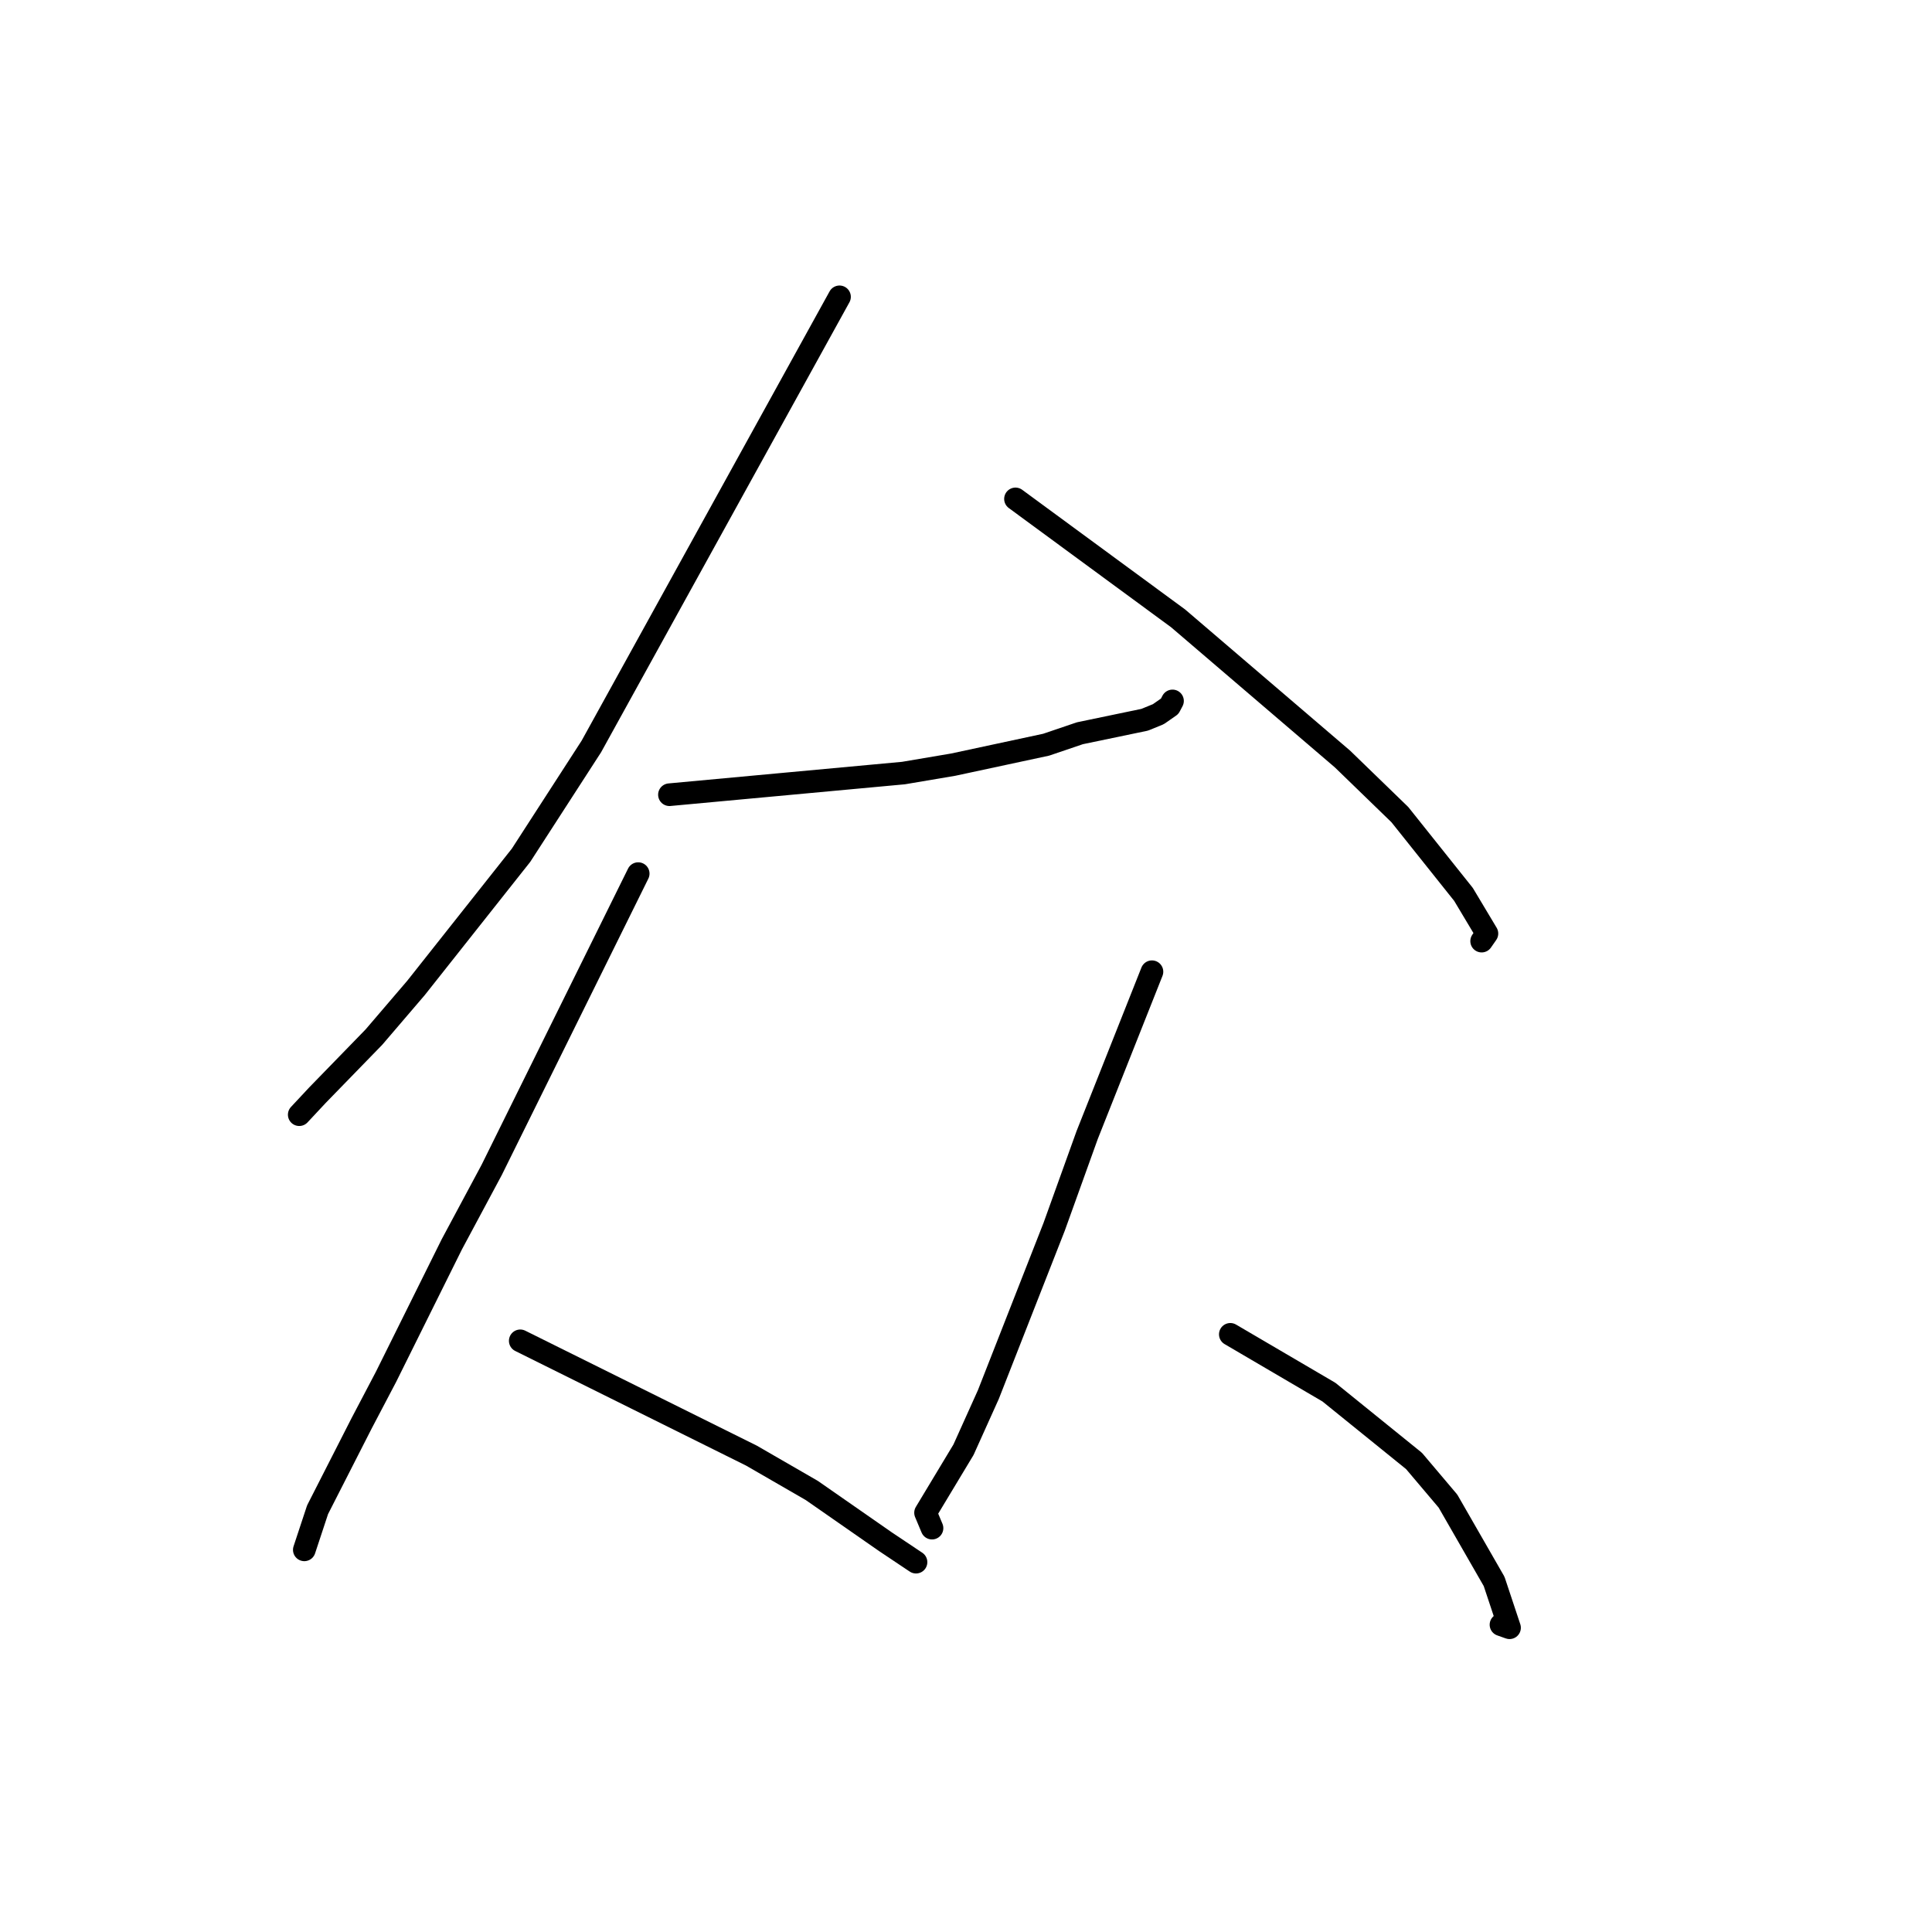 <?xml version="1.0" standalone="no"?>
    <svg width="256" height="256" xmlns="http://www.w3.org/2000/svg" version="1.1">
    <polyline stroke="black" stroke-width="3" stroke-linecap="round" fill="transparent" stroke-linejoin="round" points="111.239 39.333 94.799 69.122 78.358 98.911 69.042 113.325 55.125 130.903 49.545 137.423 42.067 145.114 39.668 147.683 39.651 147.701 " />
        <polyline stroke="black" stroke-width="3" stroke-linecap="round" fill="transparent" stroke-linejoin="round" points="134.557 66.107 145.333 74.023 156.109 81.938 177.885 100.573 185.489 107.943 193.922 118.514 197.025 123.699 196.386 124.615 196.337 124.686 196.326 124.702 " />
        <polyline stroke="black" stroke-width="3" stroke-linecap="round" fill="transparent" stroke-linejoin="round" points="88.705 105.303 104.211 103.868 119.717 102.434 126.311 101.318 138.625 98.676 143.088 97.16 151.678 95.372 153.488 94.632 154.99 93.585 155.26 93.072 155.363 92.877 " />
        <polyline stroke="black" stroke-width="3" stroke-linecap="round" fill="transparent" stroke-linejoin="round" points="84.565 115.759 74.855 135.395 65.145 155.032 59.872 164.873 51.152 182.434 47.917 188.595 42.081 200.045 40.334 205.329 40.323 205.362 " />
        <polyline stroke="black" stroke-width="3" stroke-linecap="round" fill="transparent" stroke-linejoin="round" points="68.936 177.667 84.247 185.269 99.559 192.871 107.564 197.493 117.32 204.283 121.07 206.79 121.376 206.994 " />
        <polyline stroke="black" stroke-width="3" stroke-linecap="round" fill="transparent" stroke-linejoin="round" points="152.64 128.759 148.348 139.577 144.056 150.395 139.678 162.563 130.962 184.787 127.669 192.097 122.641 200.446 123.437 202.346 123.496 202.486 " />
        <polyline stroke="black" stroke-width="3" stroke-linecap="round" fill="transparent" stroke-linejoin="round" points="163.024 176.807 169.556 180.636 176.087 184.464 187.364 193.584 191.865 198.905 197.979 209.549 200.021 215.685 198.889 215.283 " />
        </svg>